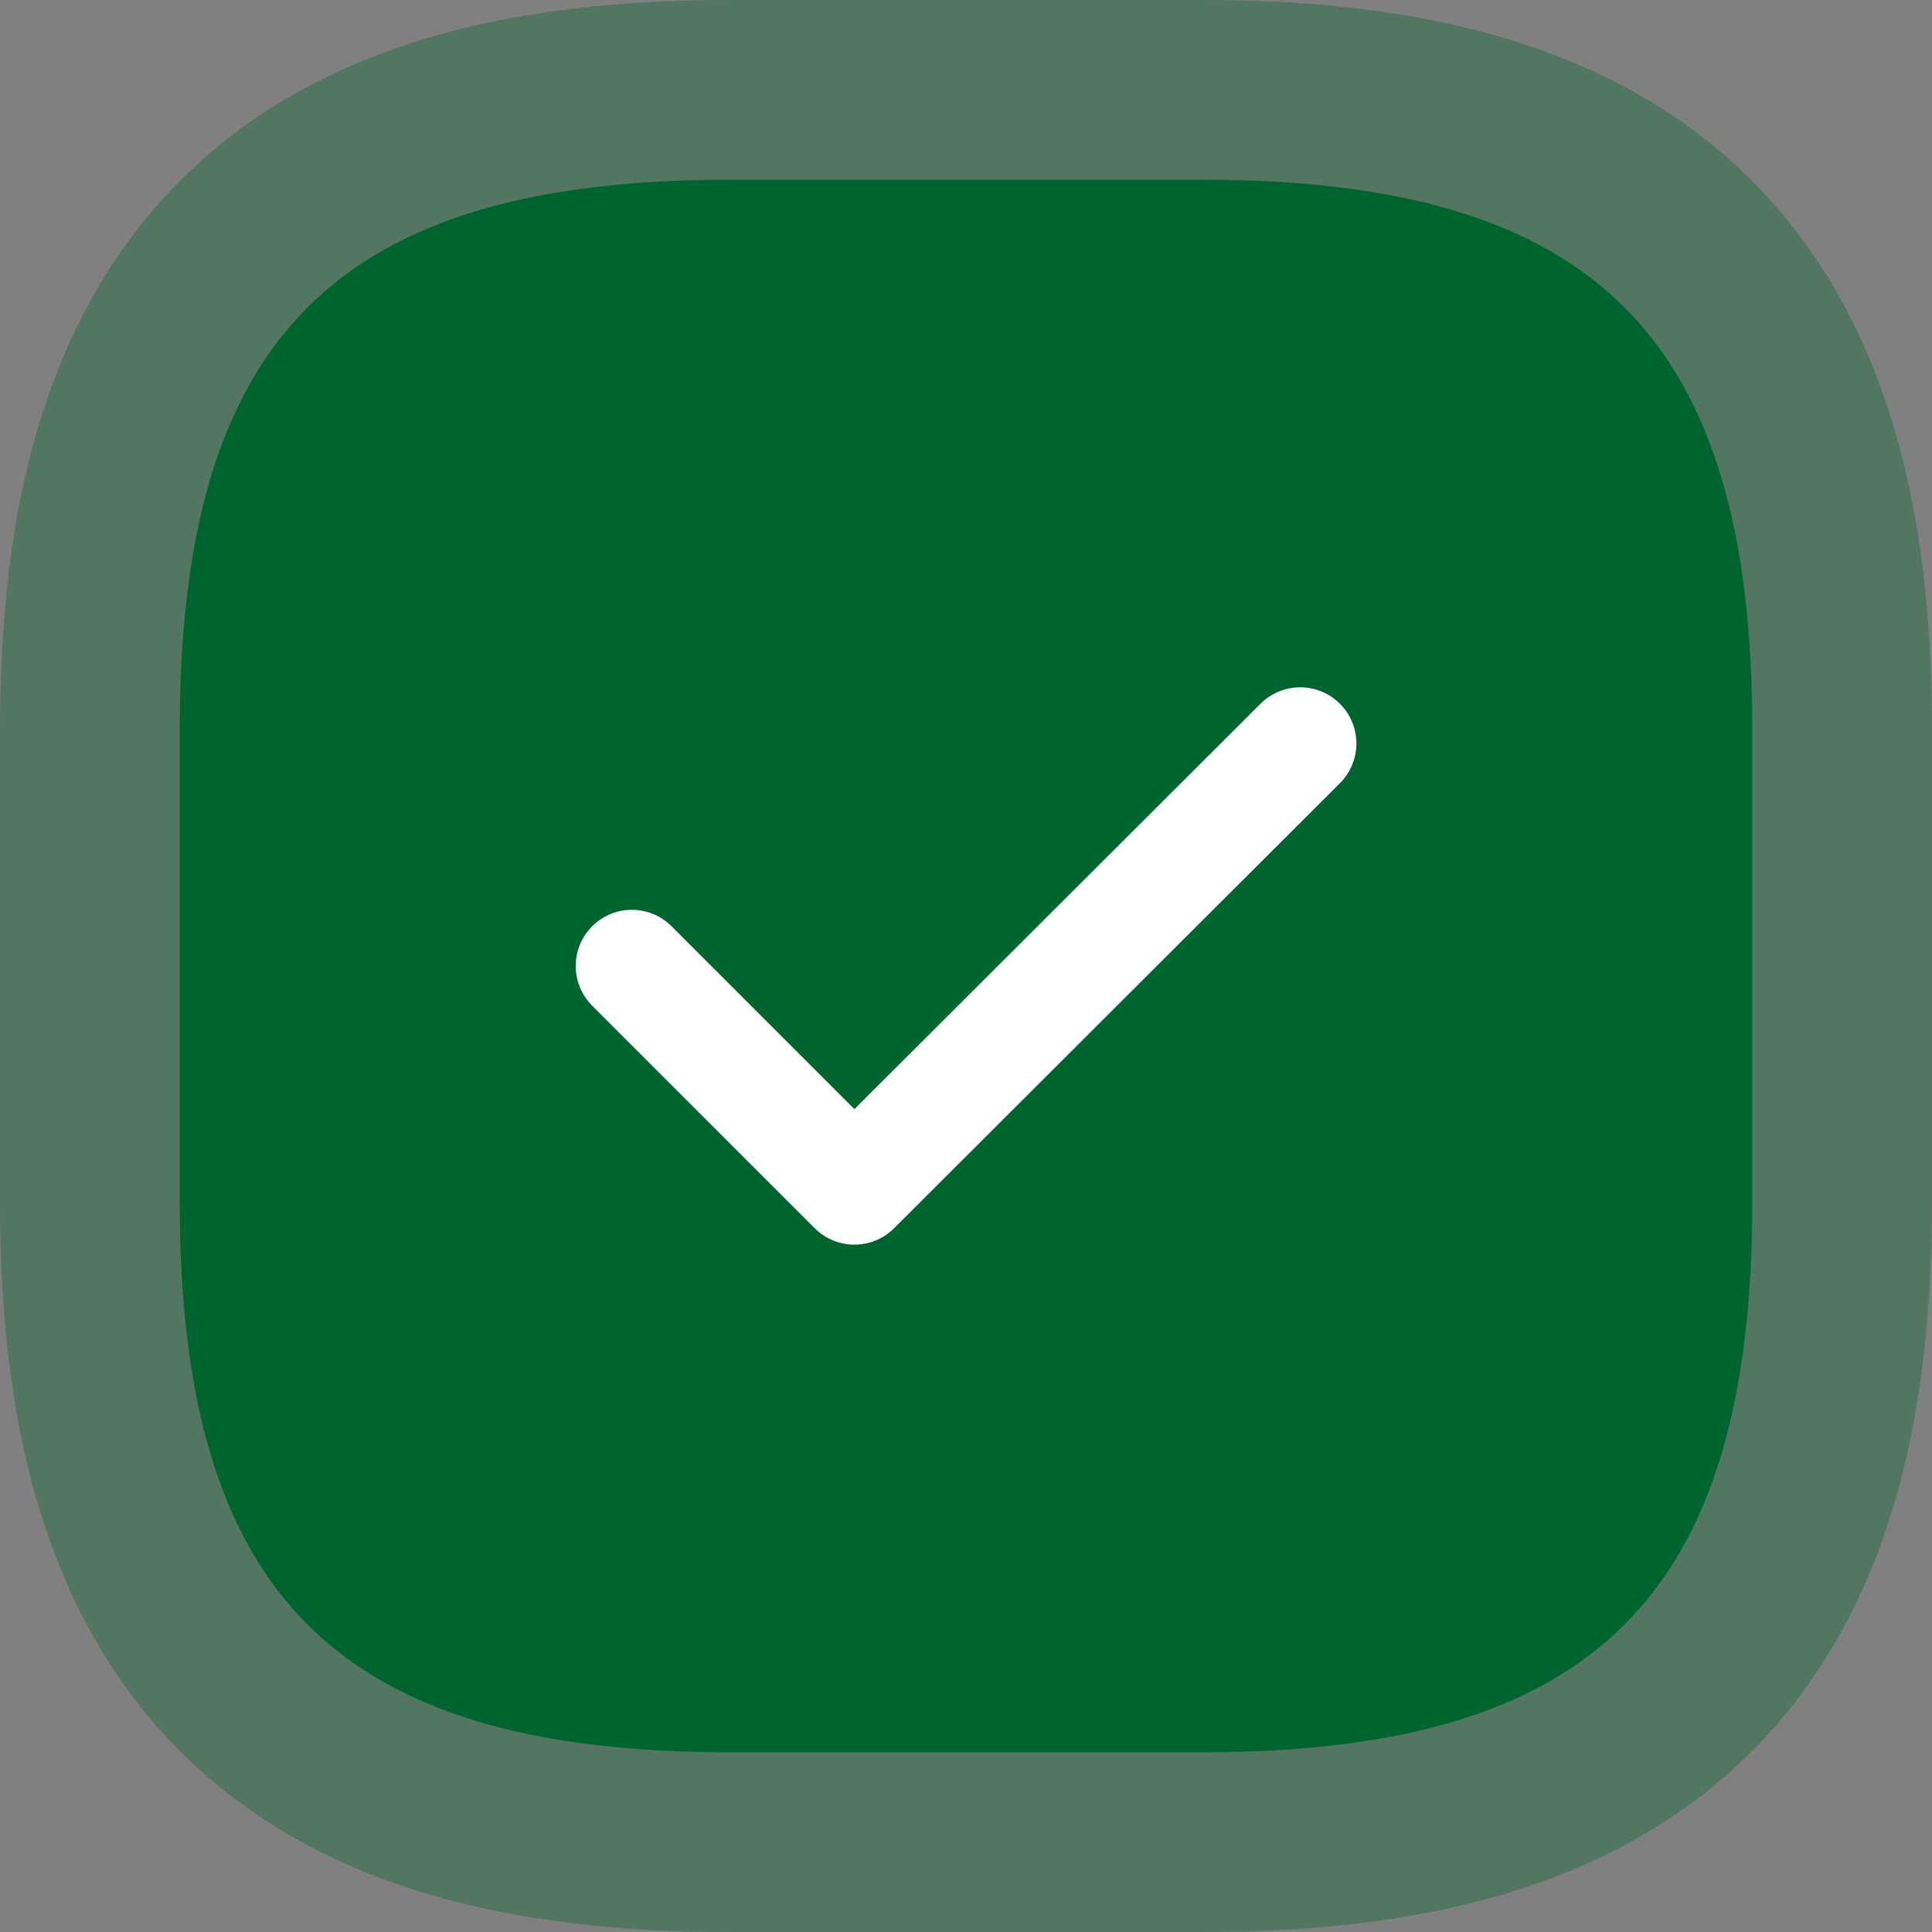 <svg width="86" height="86" viewBox="0 0 86 86" fill="none" xmlns="http://www.w3.org/2000/svg">
<rect x="0" y="0" width="86" height="86" fill="#808080" stroke="none"/>
<path d="M32.5 78H53.5C71 78 78 71 78 53.5V32.5C78 15 71 8 53.5 8H32.5C15 8 8 15 8 32.5V53.5C8 71 15 78 32.5 78Z" fill="#00642F" stroke="#00642F" stroke-opacity="0.36" stroke-width="16" stroke-linecap="round" stroke-linejoin="round"/>
<path d="M28.127 42.999L38.032 52.904L57.877 33.094" fill="#00642F"/>
<path d="M28.127 42.999L38.032 52.904L57.877 33.094" stroke="white" stroke-width="5" stroke-linecap="round" stroke-linejoin="round"/>
</svg>
